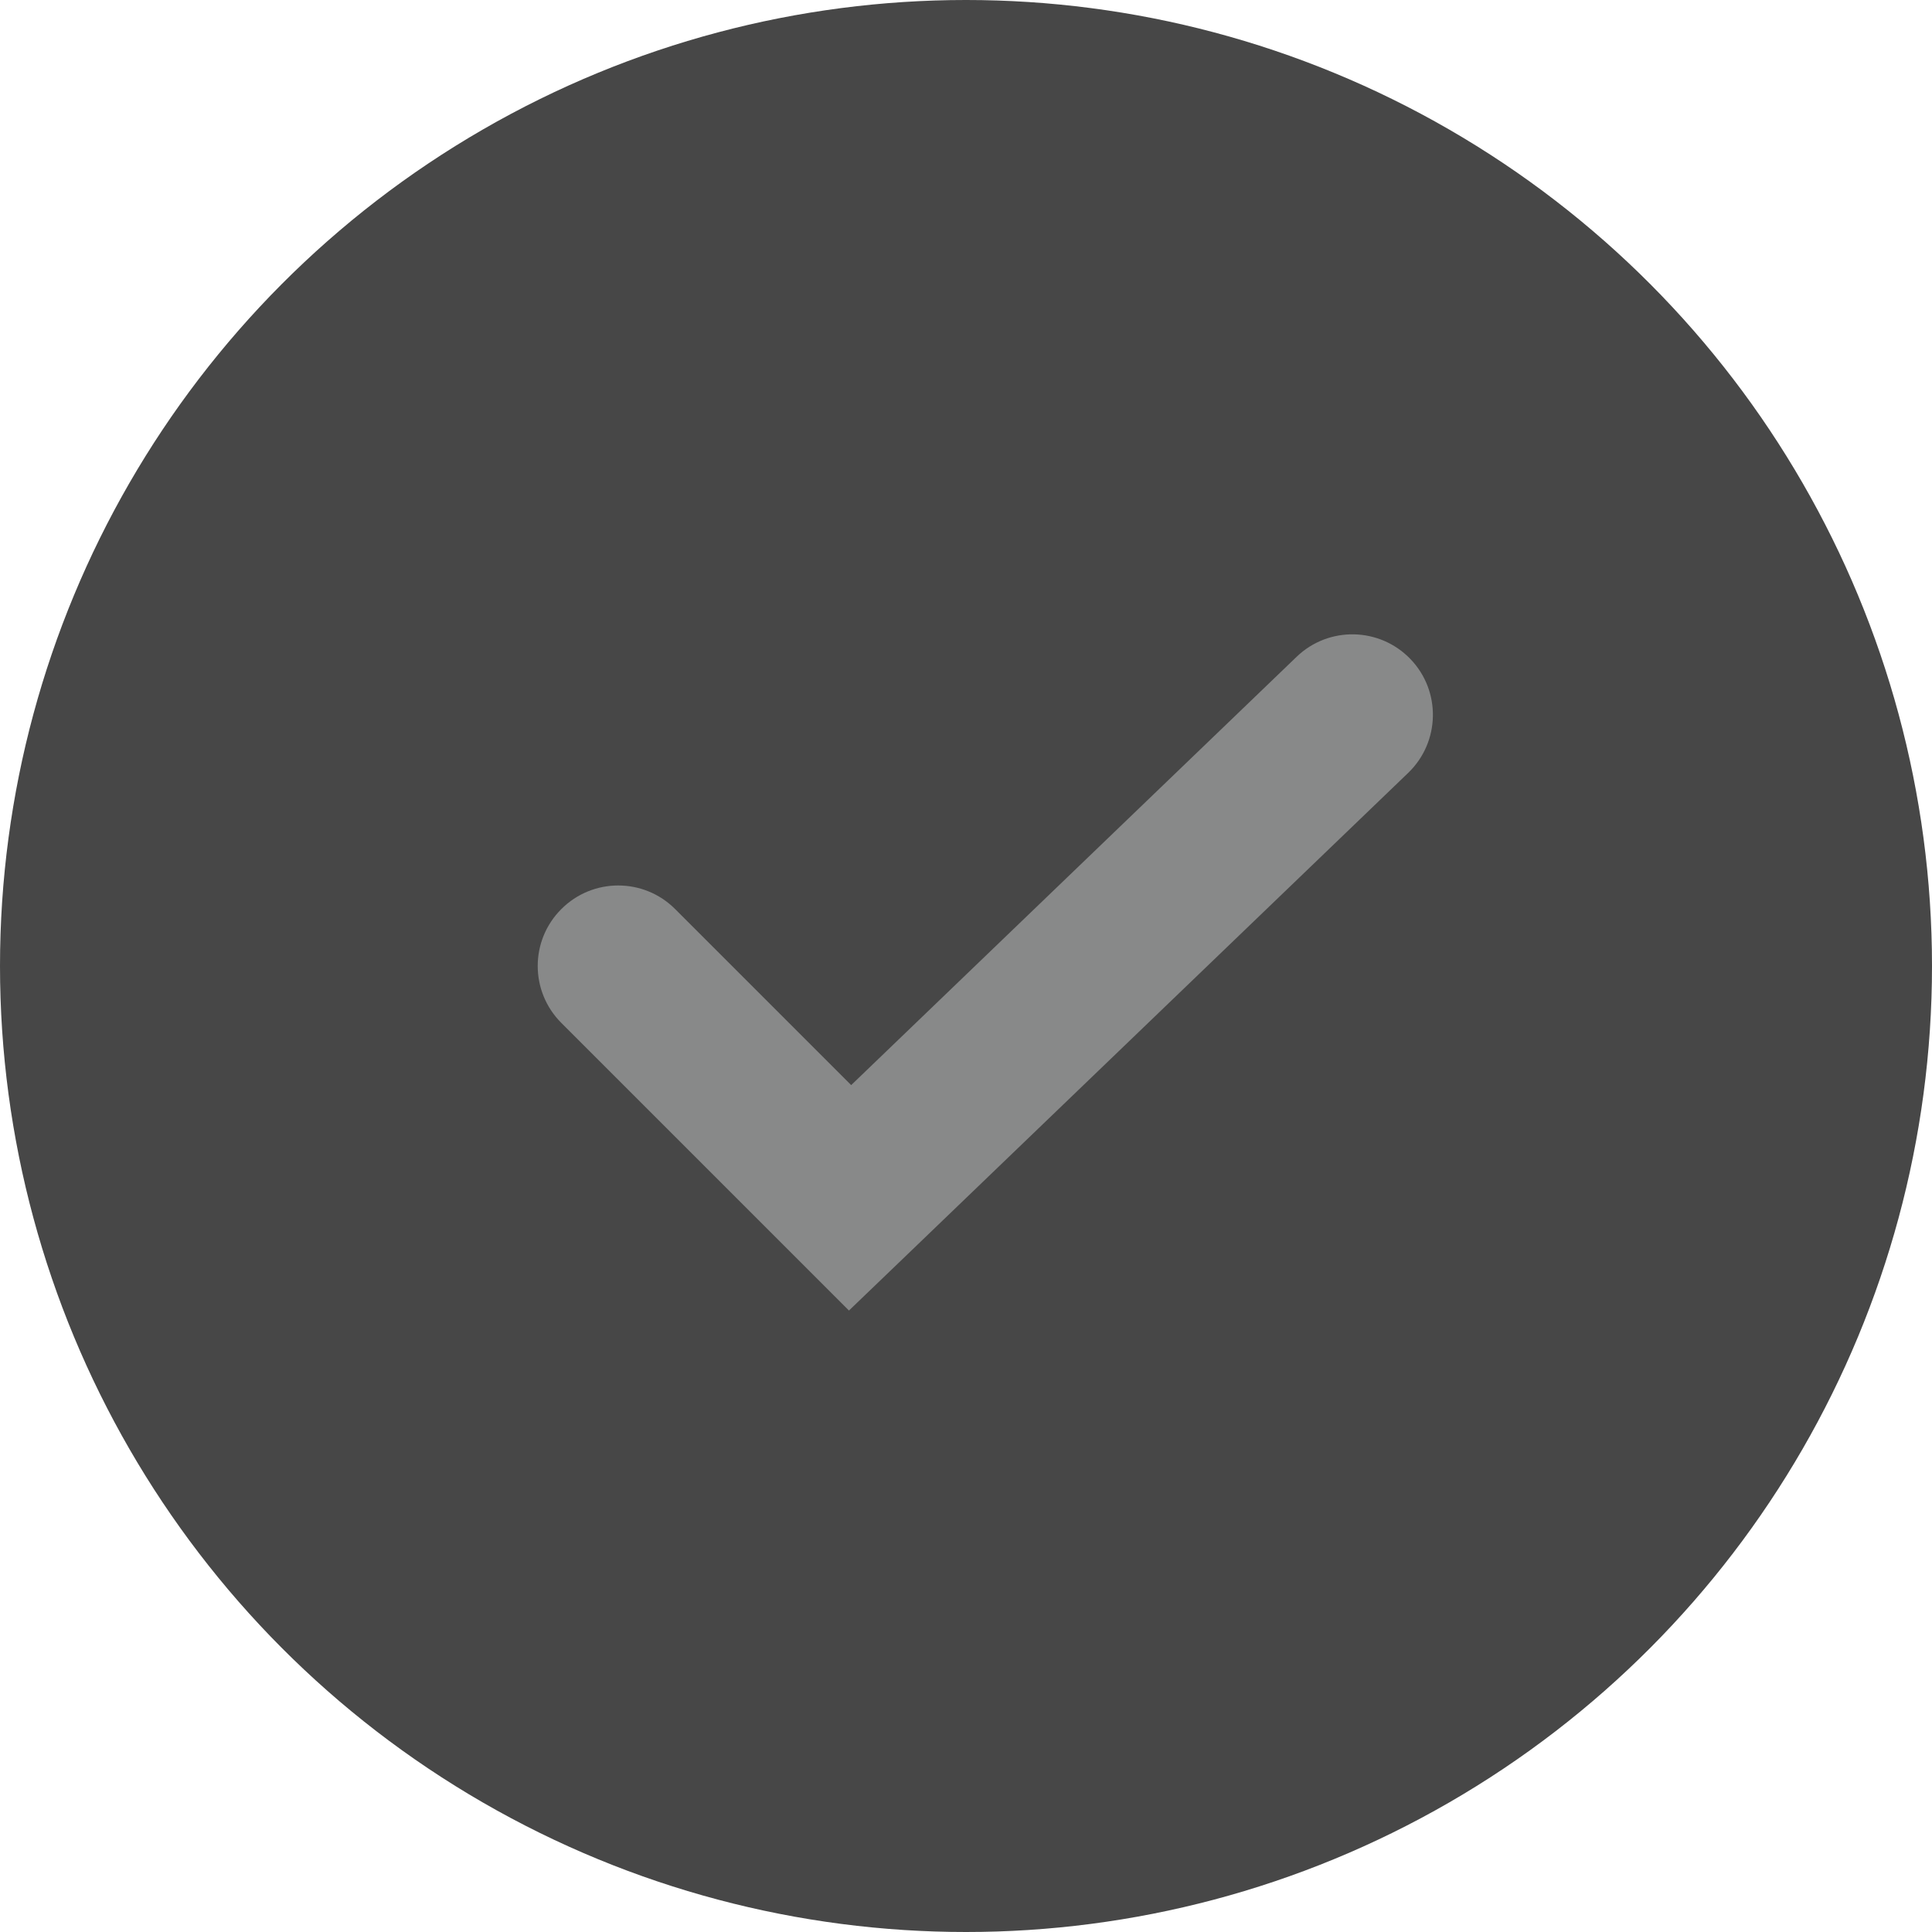 <svg width="18" height="18" viewBox="0 0 24 24" fill="none" xmlns="http://www.w3.org/2000/svg">
<circle cx="12" cy="12" r="12" fill="#474747"/>
<path  d="M8.387 11.293C7.997 10.902 7.363 10.902 6.973 11.293C6.582 11.683 6.582 12.316 6.973 12.707L8.387 11.293ZM10.56 14.88L9.853 15.587L10.546 16.28L11.253 15.601L10.56 14.88ZM17.493 9.601C17.891 9.218 17.904 8.585 17.521 8.187C17.138 7.789 16.505 7.776 16.107 8.159L17.493 9.601ZM6.973 12.707L9.853 15.587L11.267 14.173L8.387 11.293L6.973 12.707ZM11.253 15.601L17.493 9.601L16.107 8.159L9.867 14.159L11.253 15.601Z" fill="#888989"/>
</svg>
